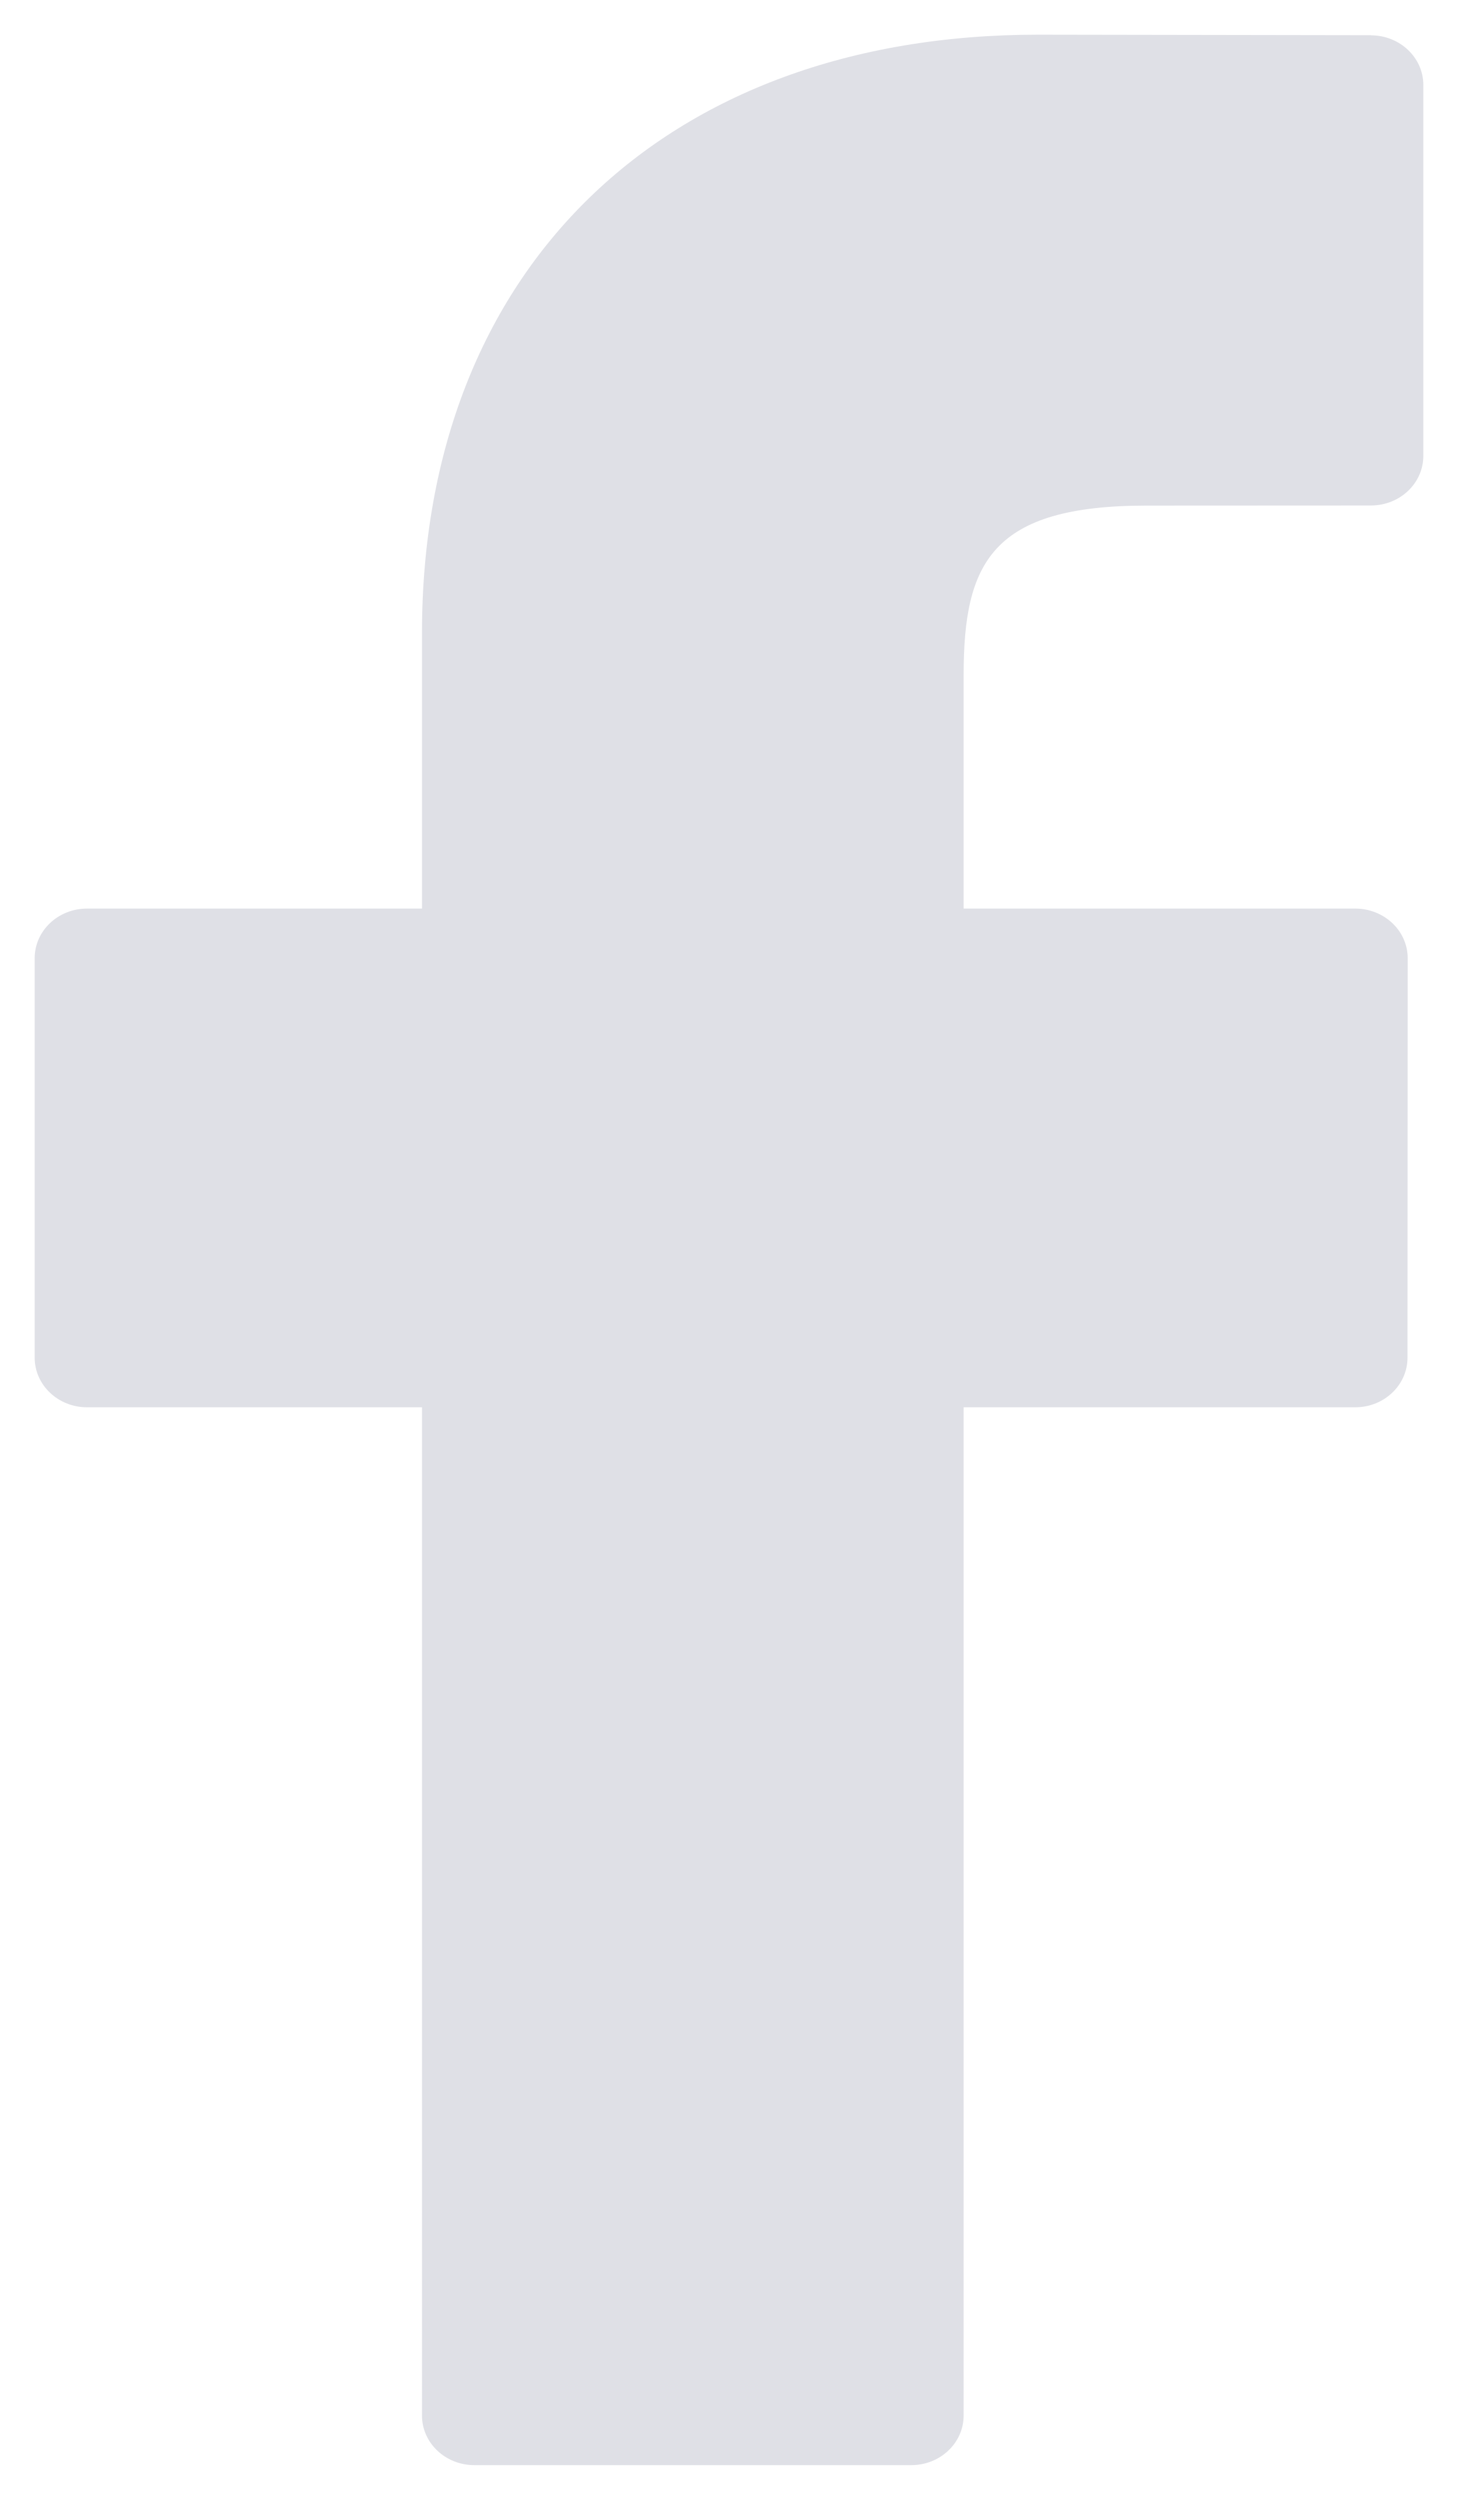 <svg xmlns="http://www.w3.org/2000/svg" width="14" height="24" viewBox="0 0 14 24">
    <g fill="none" fill-rule="evenodd">
        <g fill="#DFE0E6" fill-rule="nonzero">
            <g>
                <g>
                    <g>
                        <g>
                            <path d="M31.165 73.338l-3.198-.005c-3.593 0-5.915 2.254-5.915 5.743v2.647h-3.216c-.278 0-.503.213-.503.476v3.836c0 .263.226.476.503.476h3.216v9.68c0 .263.225.476.503.476h4.195c.278 0 .503-.213.503-.476v-9.68h3.76c.277 0 .502-.213.502-.476l.002-3.836c0-.126-.053-.247-.147-.336-.095-.09-.223-.14-.356-.14h-3.761V79.48c0-1.079.271-1.626 1.757-1.626l2.154-.001c.278 0 .503-.213.503-.476v-3.562c0-.262-.225-.475-.502-.476z" transform="translate(-1061 -4258) translate(0 4090) translate(968 60) translate(0 35) translate(75)"/>
                        </g>
                    </g>
                </g>
            </g>
        </g>
    </g>
</svg>
